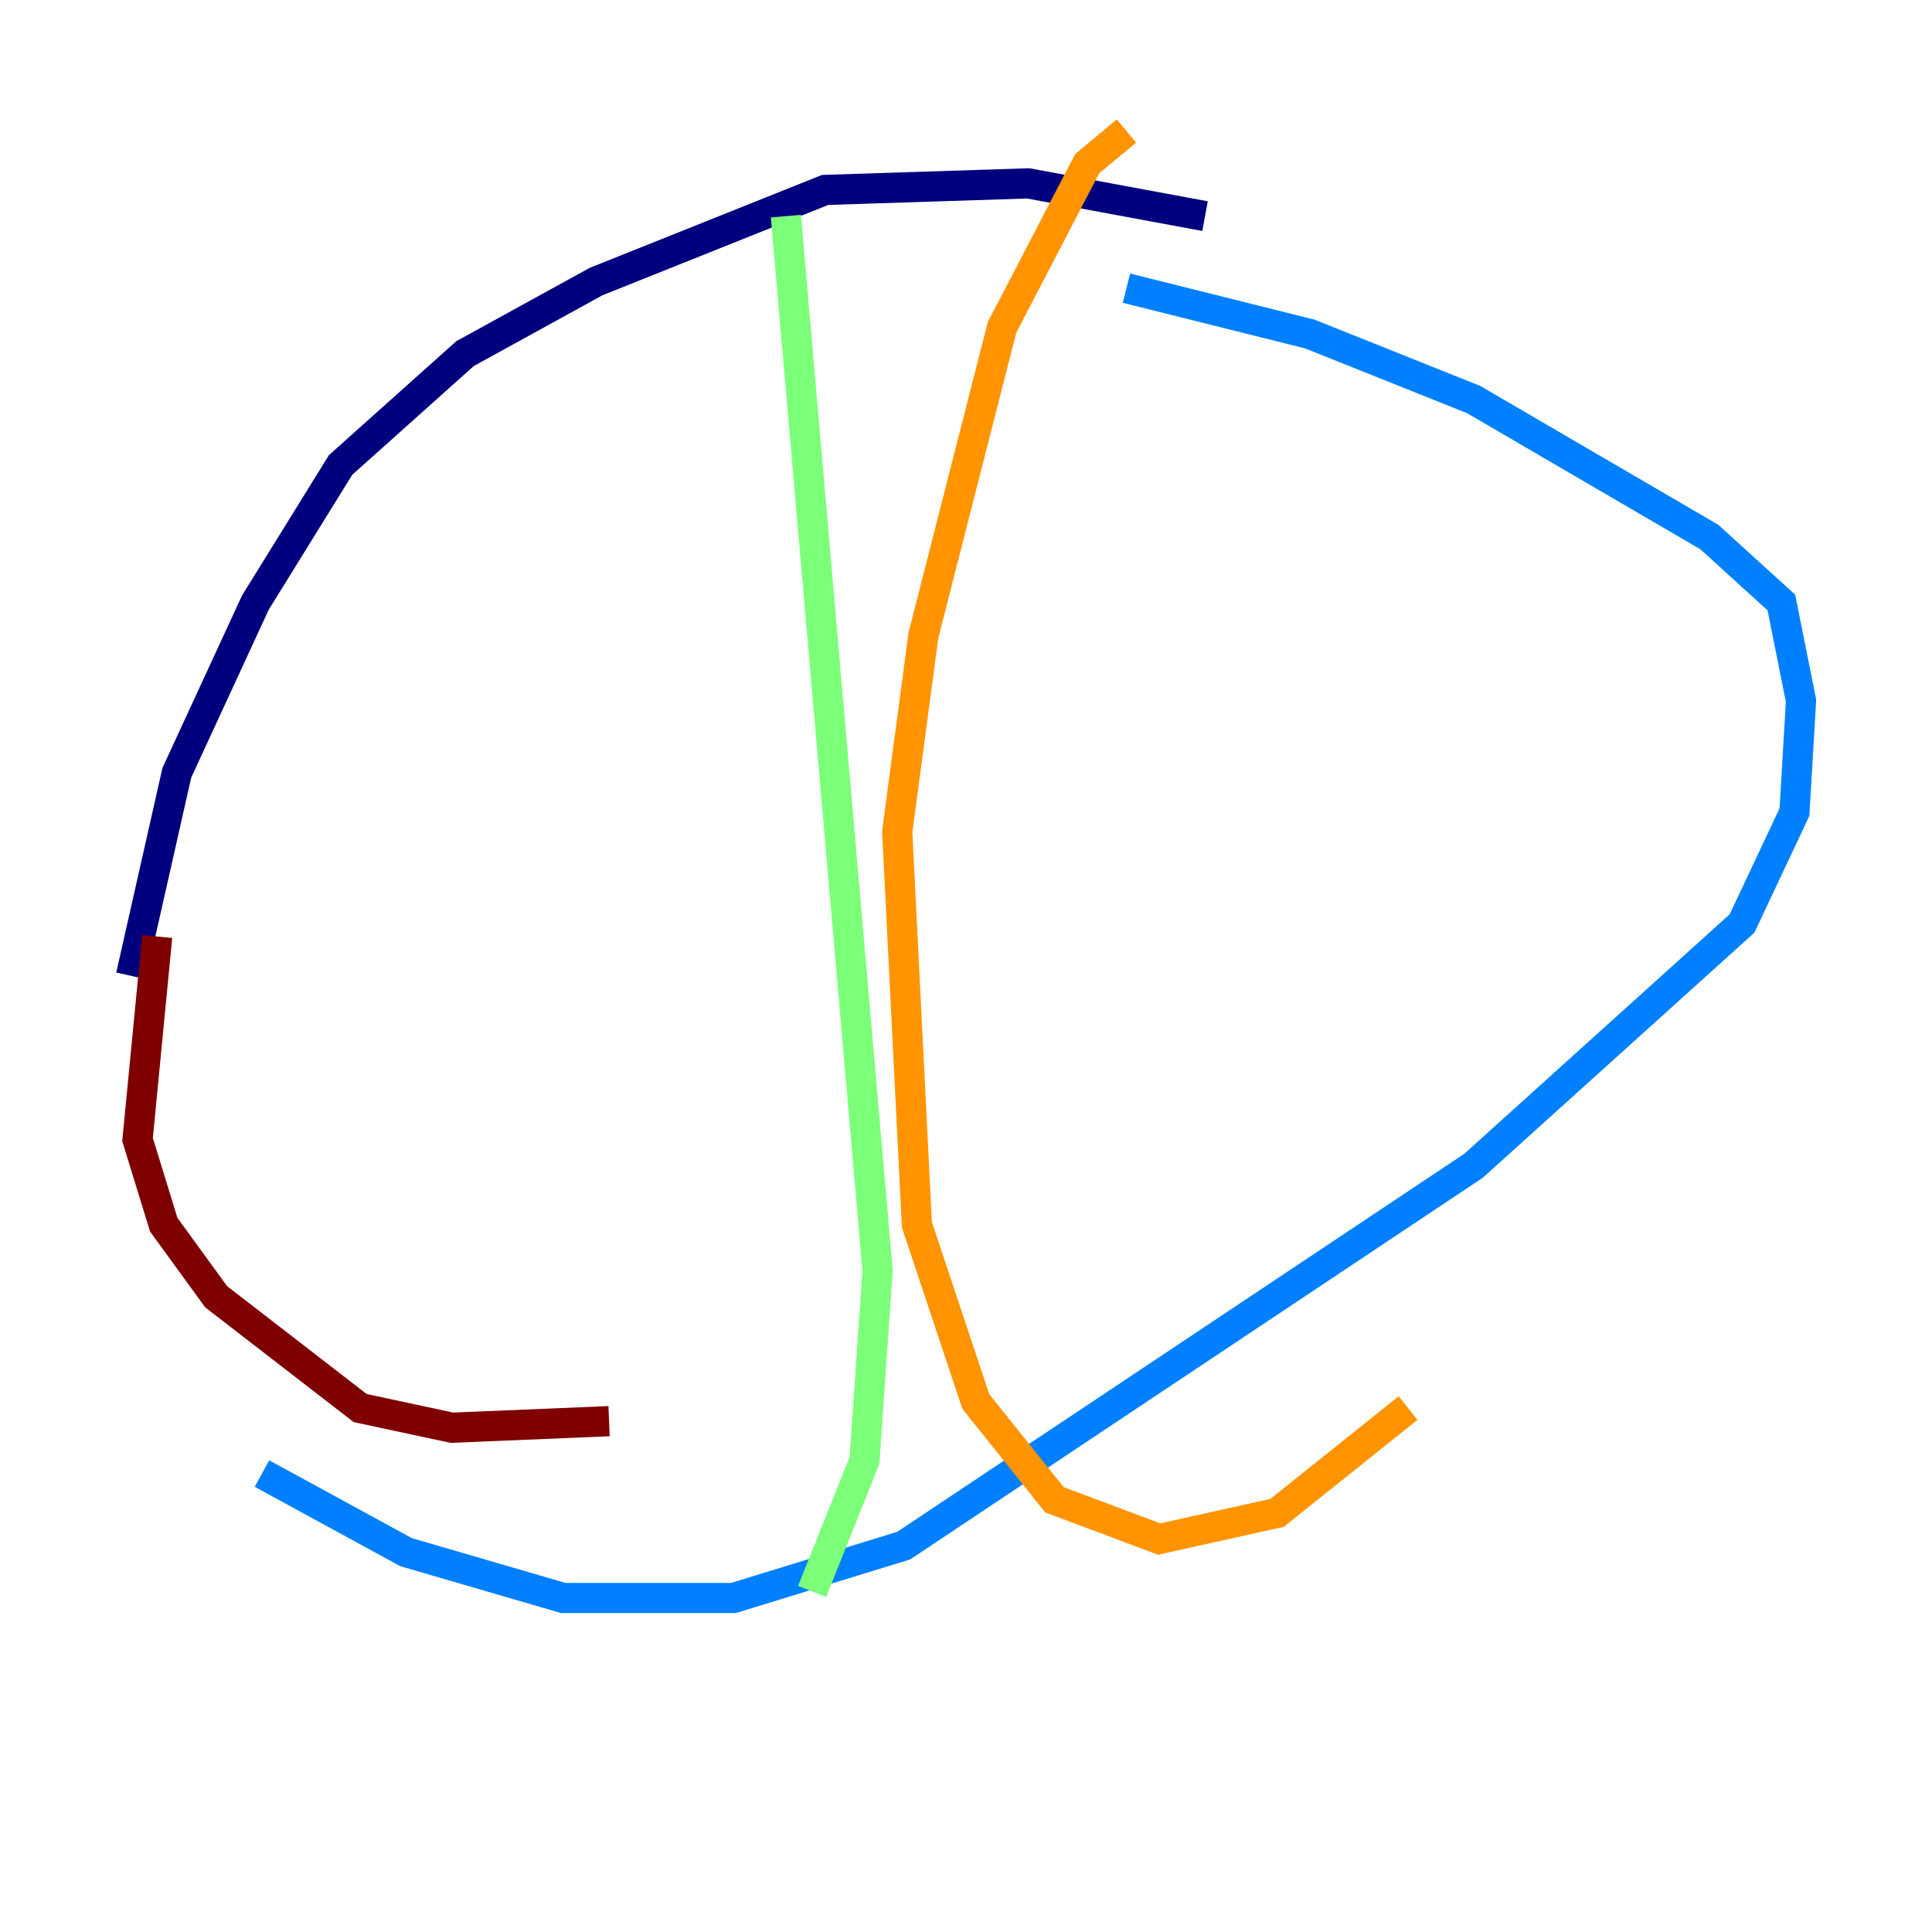 <?xml version="1.0" encoding="utf-8" ?>
<svg baseProfile="tiny" height="128" version="1.2" viewBox="0,0,128,128" width="128" xmlns="http://www.w3.org/2000/svg" xmlns:ev="http://www.w3.org/2001/xml-events" xmlns:xlink="http://www.w3.org/1999/xlink"><defs /><polyline fill="none" points="79.837,14.319 68.122,12.149 54.671,12.583 39.485,18.658 30.807,23.43 22.563,30.807 16.922,39.919 11.715,51.2 8.678,64.651" stroke="#00007f" stroke-width="2" /><polyline fill="none" points="17.356,97.627 26.902,102.834 37.315,105.871 48.597,105.871 59.878,102.4 97.627,77.234 115.417,61.18 118.888,53.803 119.322,46.427 118.02,39.919 113.248,35.58 97.627,26.468 86.78,22.129 74.63,19.091" stroke="#0080ff" stroke-width="2" /><polyline fill="none" points="52.068,14.319 58.142,84.176 57.275,96.759 53.803,105.437" stroke="#7cff79" stroke-width="2" /><polyline fill="none" points="74.63,8.678 72.027,10.848 66.386,21.695 61.18,42.088 59.444,55.105 60.746,81.139 64.651,92.854 69.858,99.363 76.8,101.966 84.61,100.231 93.288,93.288" stroke="#ff9400" stroke-width="2" /><polyline fill="none" points="10.414,62.047 9.112,75.498 10.848,81.139 14.319,85.912 23.864,93.288 29.939,94.59 40.352,94.156" stroke="#7f0000" stroke-width="2" /></svg>